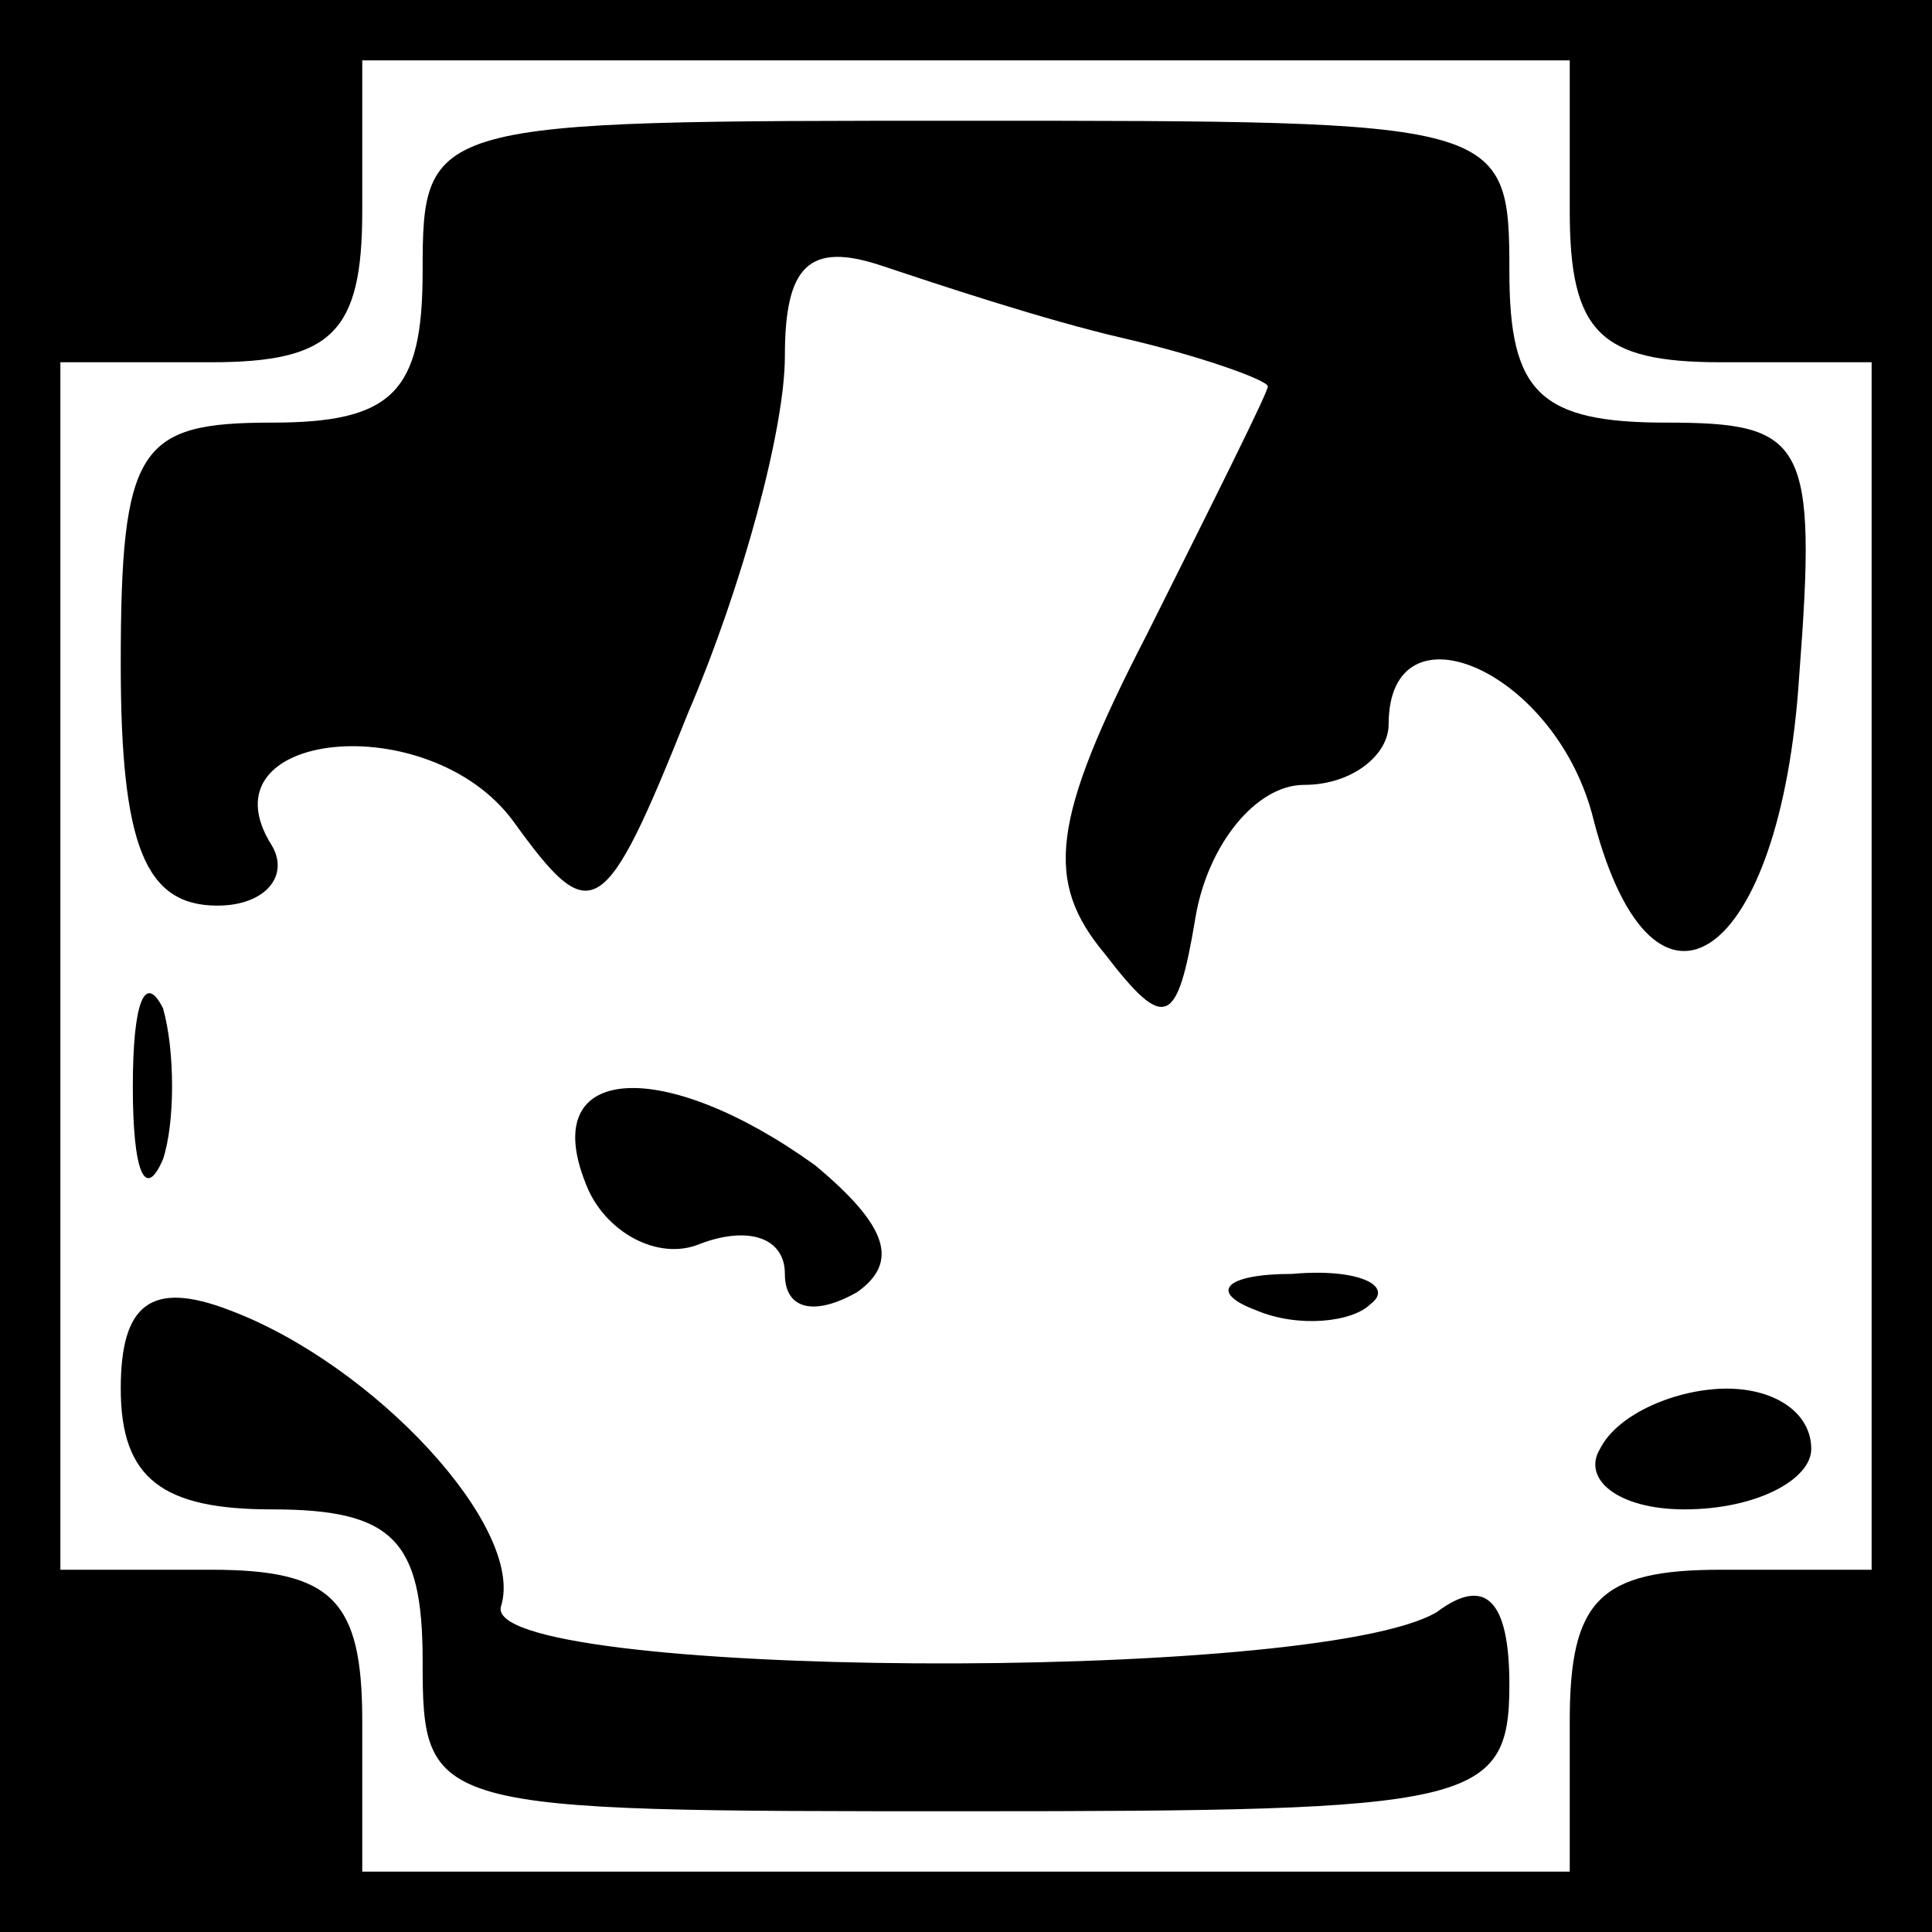 <?xml version="1.0" standalone="no"?>
<!DOCTYPE svg PUBLIC "-//W3C//DTD SVG 20010904//EN"
 "http://www.w3.org/TR/2001/REC-SVG-20010904/DTD/svg10.dtd">
<svg version="1.0" xmlns="http://www.w3.org/2000/svg"
 width="32pt" height="32pt" viewBox="0 0 32 32"
 preserveAspectRatio="xMidYMid meet">
<rect x="0" y="0" width="32" height="32" fill="#808080" stroke="none"/>
<g transform="translate(0,32) scale(0.1,-0.1)"
fill="#000000" stroke="none">
<path fill="#000000" stroke="none" d="M0 160 l0 -160 160 0 160 0 0 160 0
160 -160 0 -160 0 0 -160z"/>
<path fill="#ffffff" stroke="none" d="M260 285 c0 -20 5 -25 25 -25 l25 0 0
-100 0 -100 -25 0 c-20 0 -25 -5 -25 -25 l0 -25 -100 0 -100 0 0 25 c0 20 -5
25 -25 25 l-25 0 0 100 0 100 25 0 c20 0 25 5 25 25 l0 25 100 0 100 0 0 -25z"/>
<path fill="#000000" stroke="none" d="M70 275 c0 -20 -5 -25 -25 -25 -22 0
-25 -4 -25 -40 0 -30 4 -40 16 -40 8 0 12 5 9 10 -12 19 26 23 40 4 13 -18 15
-17 29 18 9 21 16 47 16 59 0 15 4 19 16 15 9 -3 27 -9 40 -12 13 -3 24 -7 24
-8 0 -1 -9 -19 -20 -41 -16 -31 -17 -41 -7 -53 10 -13 12 -12 15 6 2 12 10 22
18 22 8 0 14 5 14 10 0 21 28 9 34 -16 10 -38 31 -23 34 24 3 39 1 42 -22 42
-21 0 -26 5 -26 25 0 25 -1 25 -90 25 -89 0 -90 0 -90 -25z"/>
<path fill="#000000" stroke="none" d="M22 140 c0 -14 2 -19 5 -12 2 6 2 18 0
25 -3 6 -5 1 -5 -13z"/>
<path fill="#000000" stroke="none" d="M97 124 c3 -8 12 -13 19 -10 8 3 14 1
14 -5 0 -6 5 -7 12 -3 7 5 5 11 -7 21 -25 18 -46 17 -38 -3z"/>
<path fill="#000000" stroke="none" d="M20 90 c0 -15 7 -20 25 -20 20 0 25 -5
25 -25 0 -25 1 -25 90 -25 84 0 90 1 90 21 0 14 -4 18 -12 12 -20 -12 -159
-11 -155 1 4 13 -21 40 -45 49 -13 5 -18 1 -18 -13z"/>
<path fill="#000000" stroke="none" d="M208 103 c7 -3 16 -2 19 1 4 3 -2 6
-13 5 -11 0 -14 -3 -6 -6z"/>
<path fill="#000000" stroke="none" d="M265 80 c-3 -5 3 -10 14 -10 12 0 21 5
21 10 0 6 -6 10 -14 10 -8 0 -18 -4 -21 -10z"/>
</g>
</svg>
